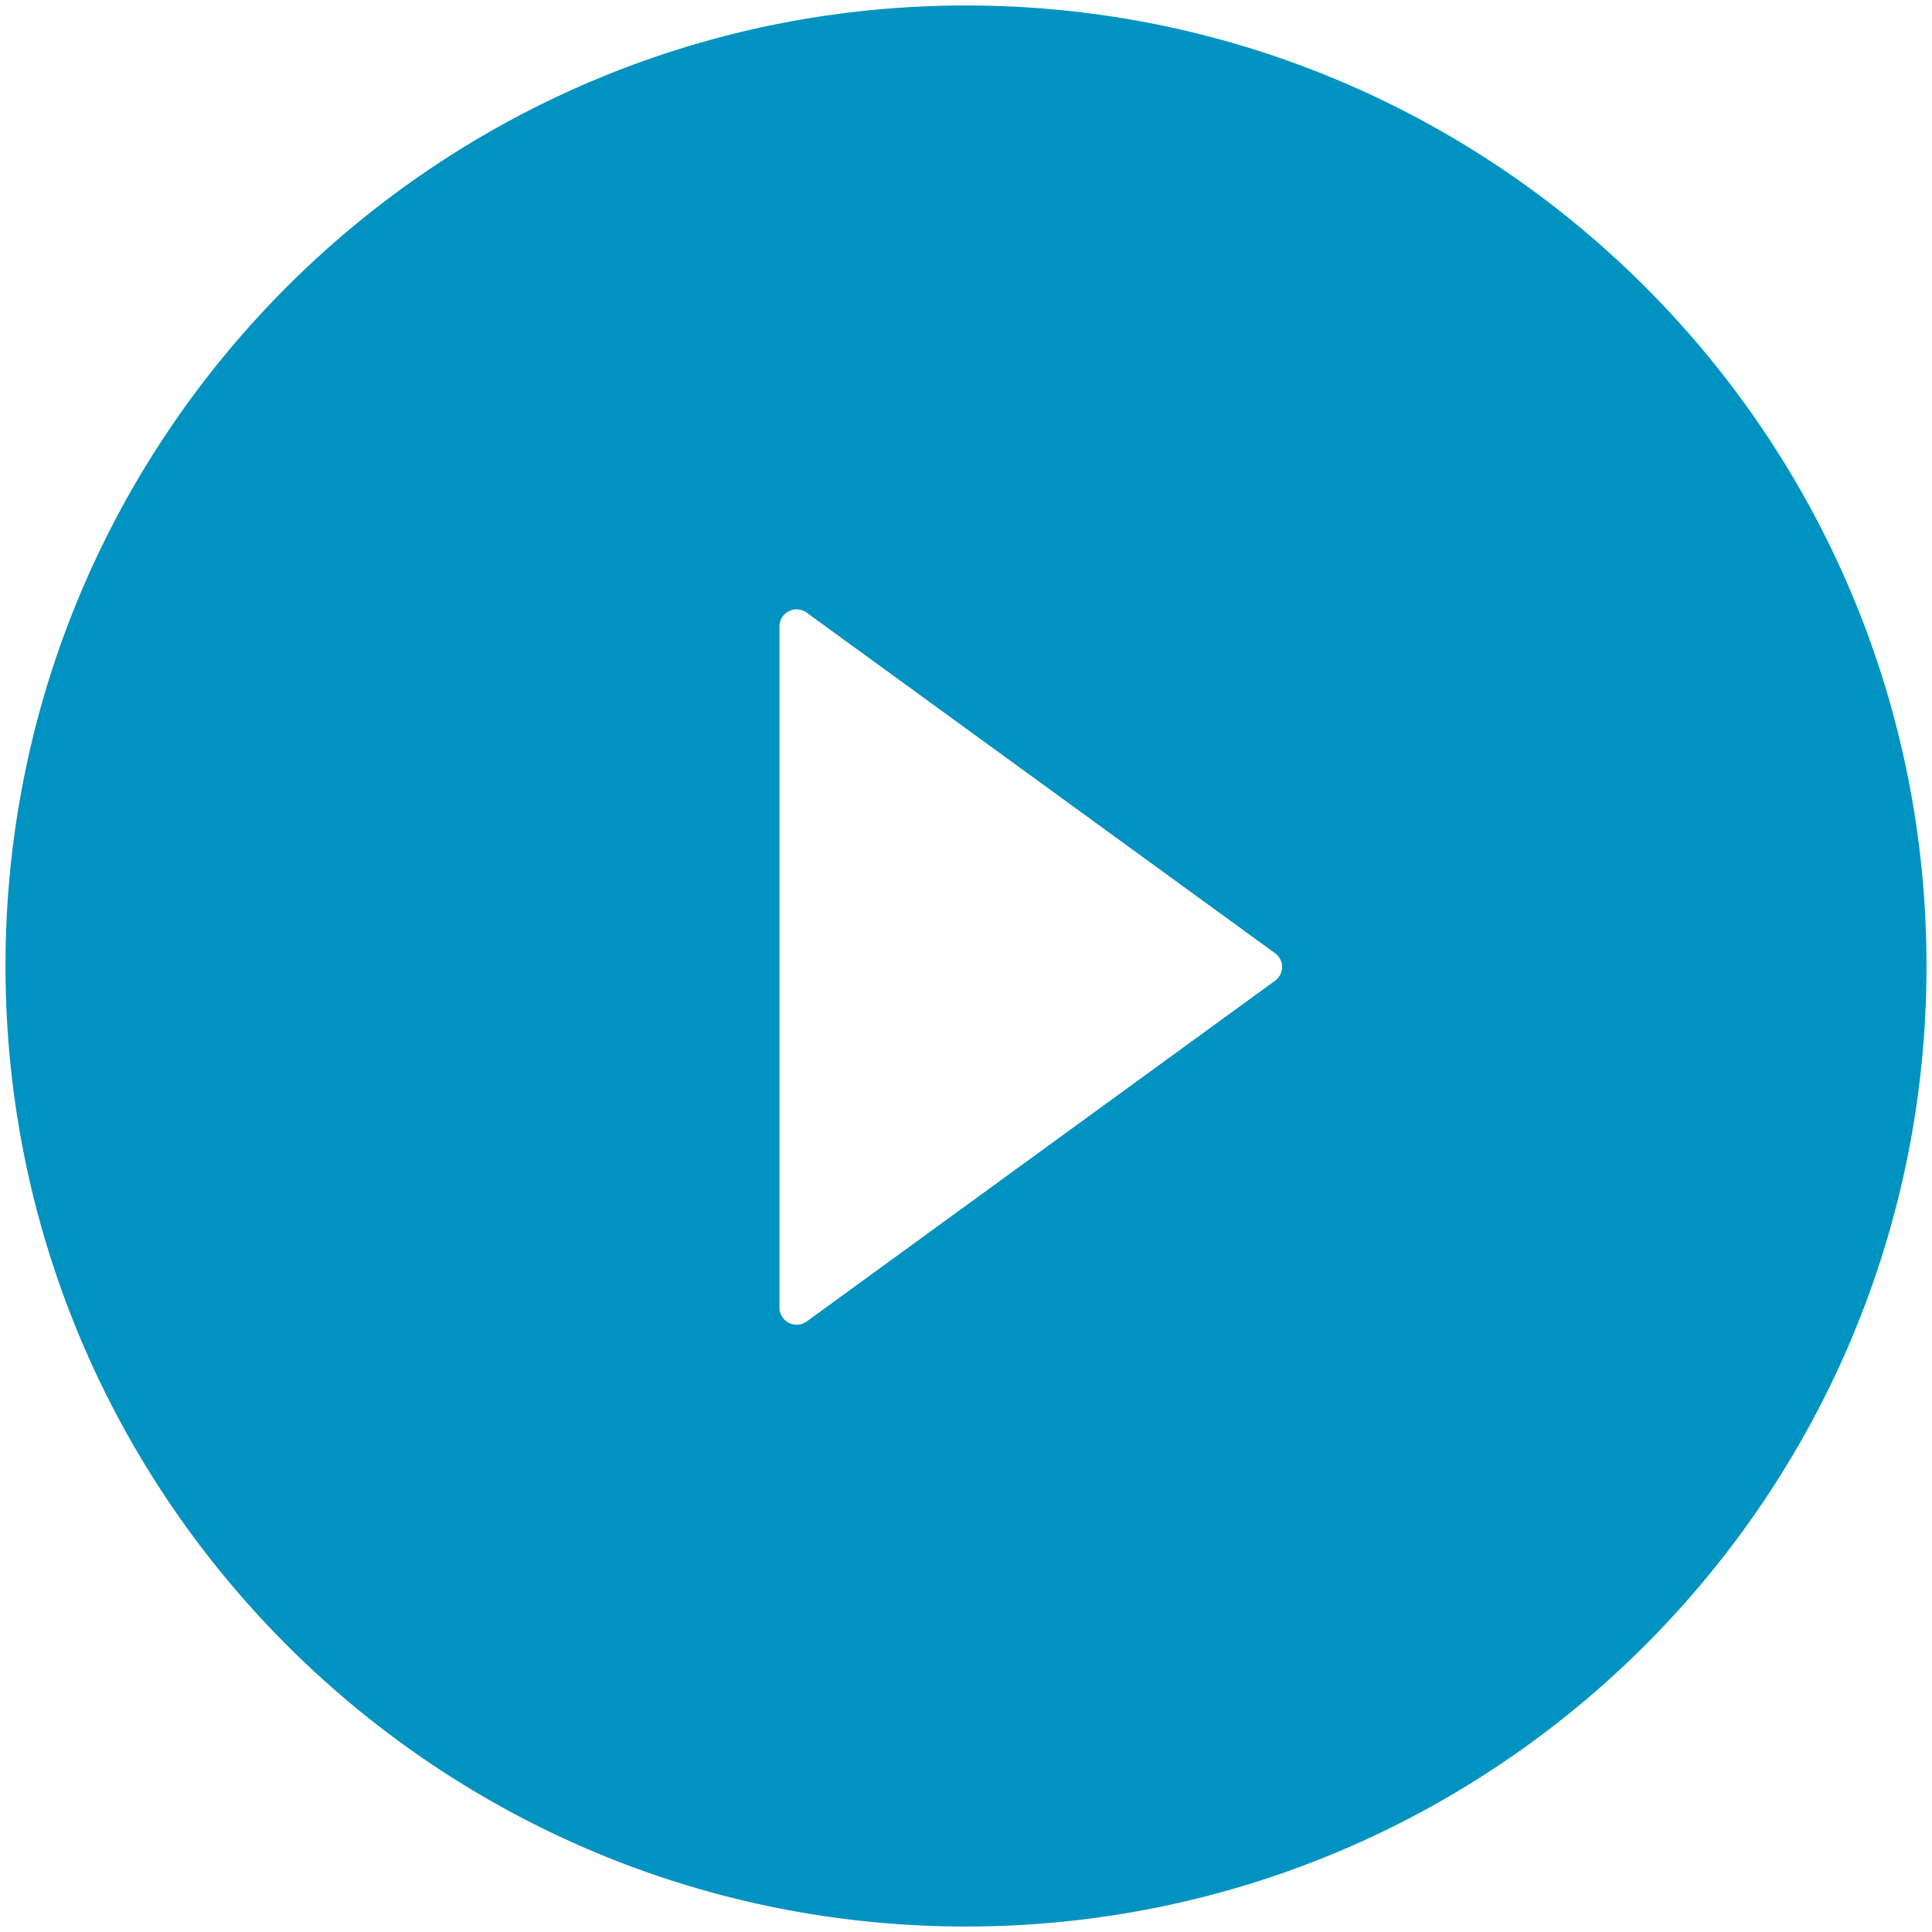 <svg width="44" height="44" fill="none" xmlns="http://www.w3.org/2000/svg"><path d="M22 .125C9.92.125.125 9.92.125 22S9.92 43.875 22 43.875 43.875 34.08 43.875 22 34.08.125 22 .125zm7.036 22.212l-10.664 7.759a.392.392 0 01-.62-.318V14.271a.39.39 0 01.62-.318l10.664 7.754a.387.387 0 010 .63z" fill="#0093C1"/></svg>